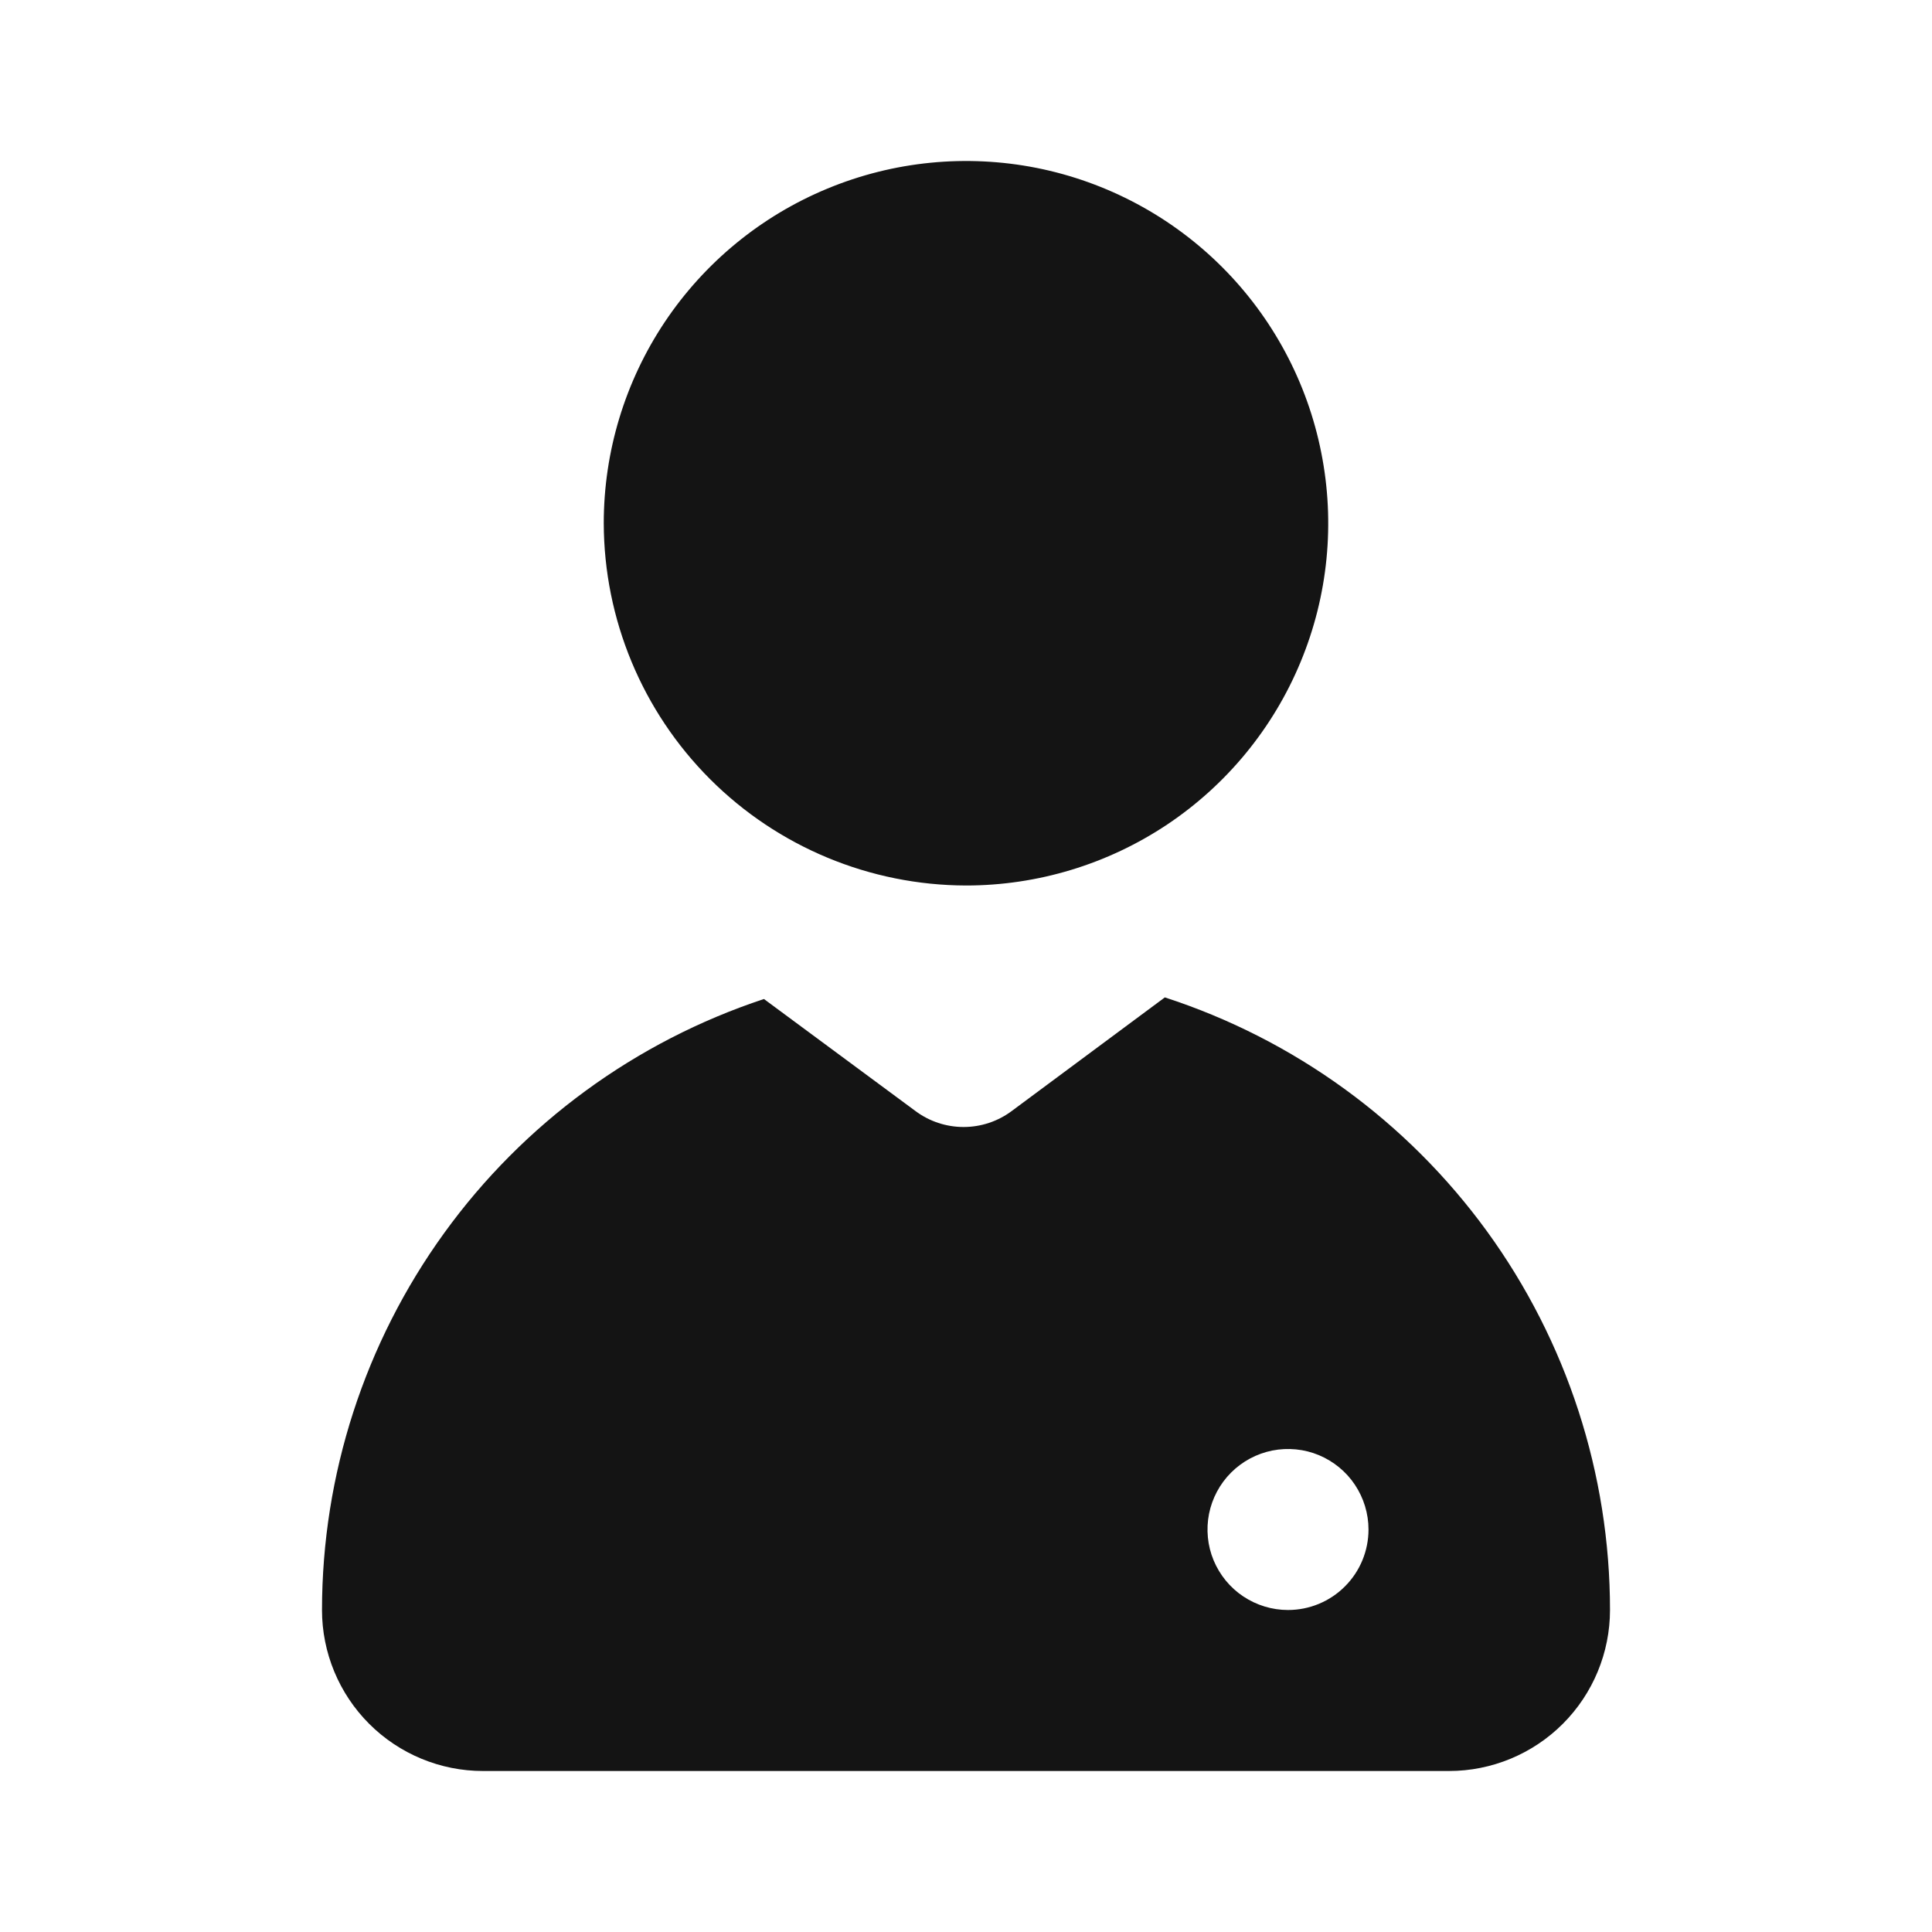<svg width="24" height="24" viewBox="0 0 24 24" fill="none" xmlns="http://www.w3.org/2000/svg">
<path d="M12 11C12.89 11 13.76 10.736 14.5 10.242C15.24 9.747 15.817 9.044 16.157 8.222C16.498 7.4 16.587 6.495 16.413 5.622C16.24 4.749 15.811 3.947 15.182 3.318C14.553 2.689 13.751 2.26 12.878 2.086C12.005 1.913 11.1 2.002 10.278 2.343C9.456 2.683 8.753 3.26 8.258 4C7.764 4.74 7.5 5.61 7.5 6.5C7.503 7.693 7.978 8.836 8.821 9.679C9.664 10.522 10.807 10.997 12 11ZM14.47 12.39L12.57 13.8C12.397 13.93 12.186 14 11.97 14C11.754 14 11.543 13.93 11.37 13.8L9.49 12.41C7.893 12.938 6.503 13.955 5.518 15.317C4.532 16.68 4.001 18.318 4 20C4 20.53 4.211 21.039 4.586 21.414C4.961 21.789 5.47 22 6 22H18C18.53 22 19.039 21.789 19.414 21.414C19.789 21.039 20 20.53 20 20C20 18.31 19.465 16.663 18.472 15.296C17.478 13.929 16.077 12.912 14.47 12.39ZM16 20C15.802 20 15.609 19.941 15.444 19.831C15.28 19.722 15.152 19.565 15.076 19.383C15 19.2 14.981 18.999 15.019 18.805C15.058 18.611 15.153 18.433 15.293 18.293C15.433 18.153 15.611 18.058 15.805 18.019C15.999 17.981 16.2 18 16.383 18.076C16.565 18.152 16.722 18.28 16.831 18.444C16.941 18.609 17 18.802 17 19C17 19.265 16.895 19.52 16.707 19.707C16.52 19.895 16.265 20 16 20Z" fill="#141414"/>
</svg>
